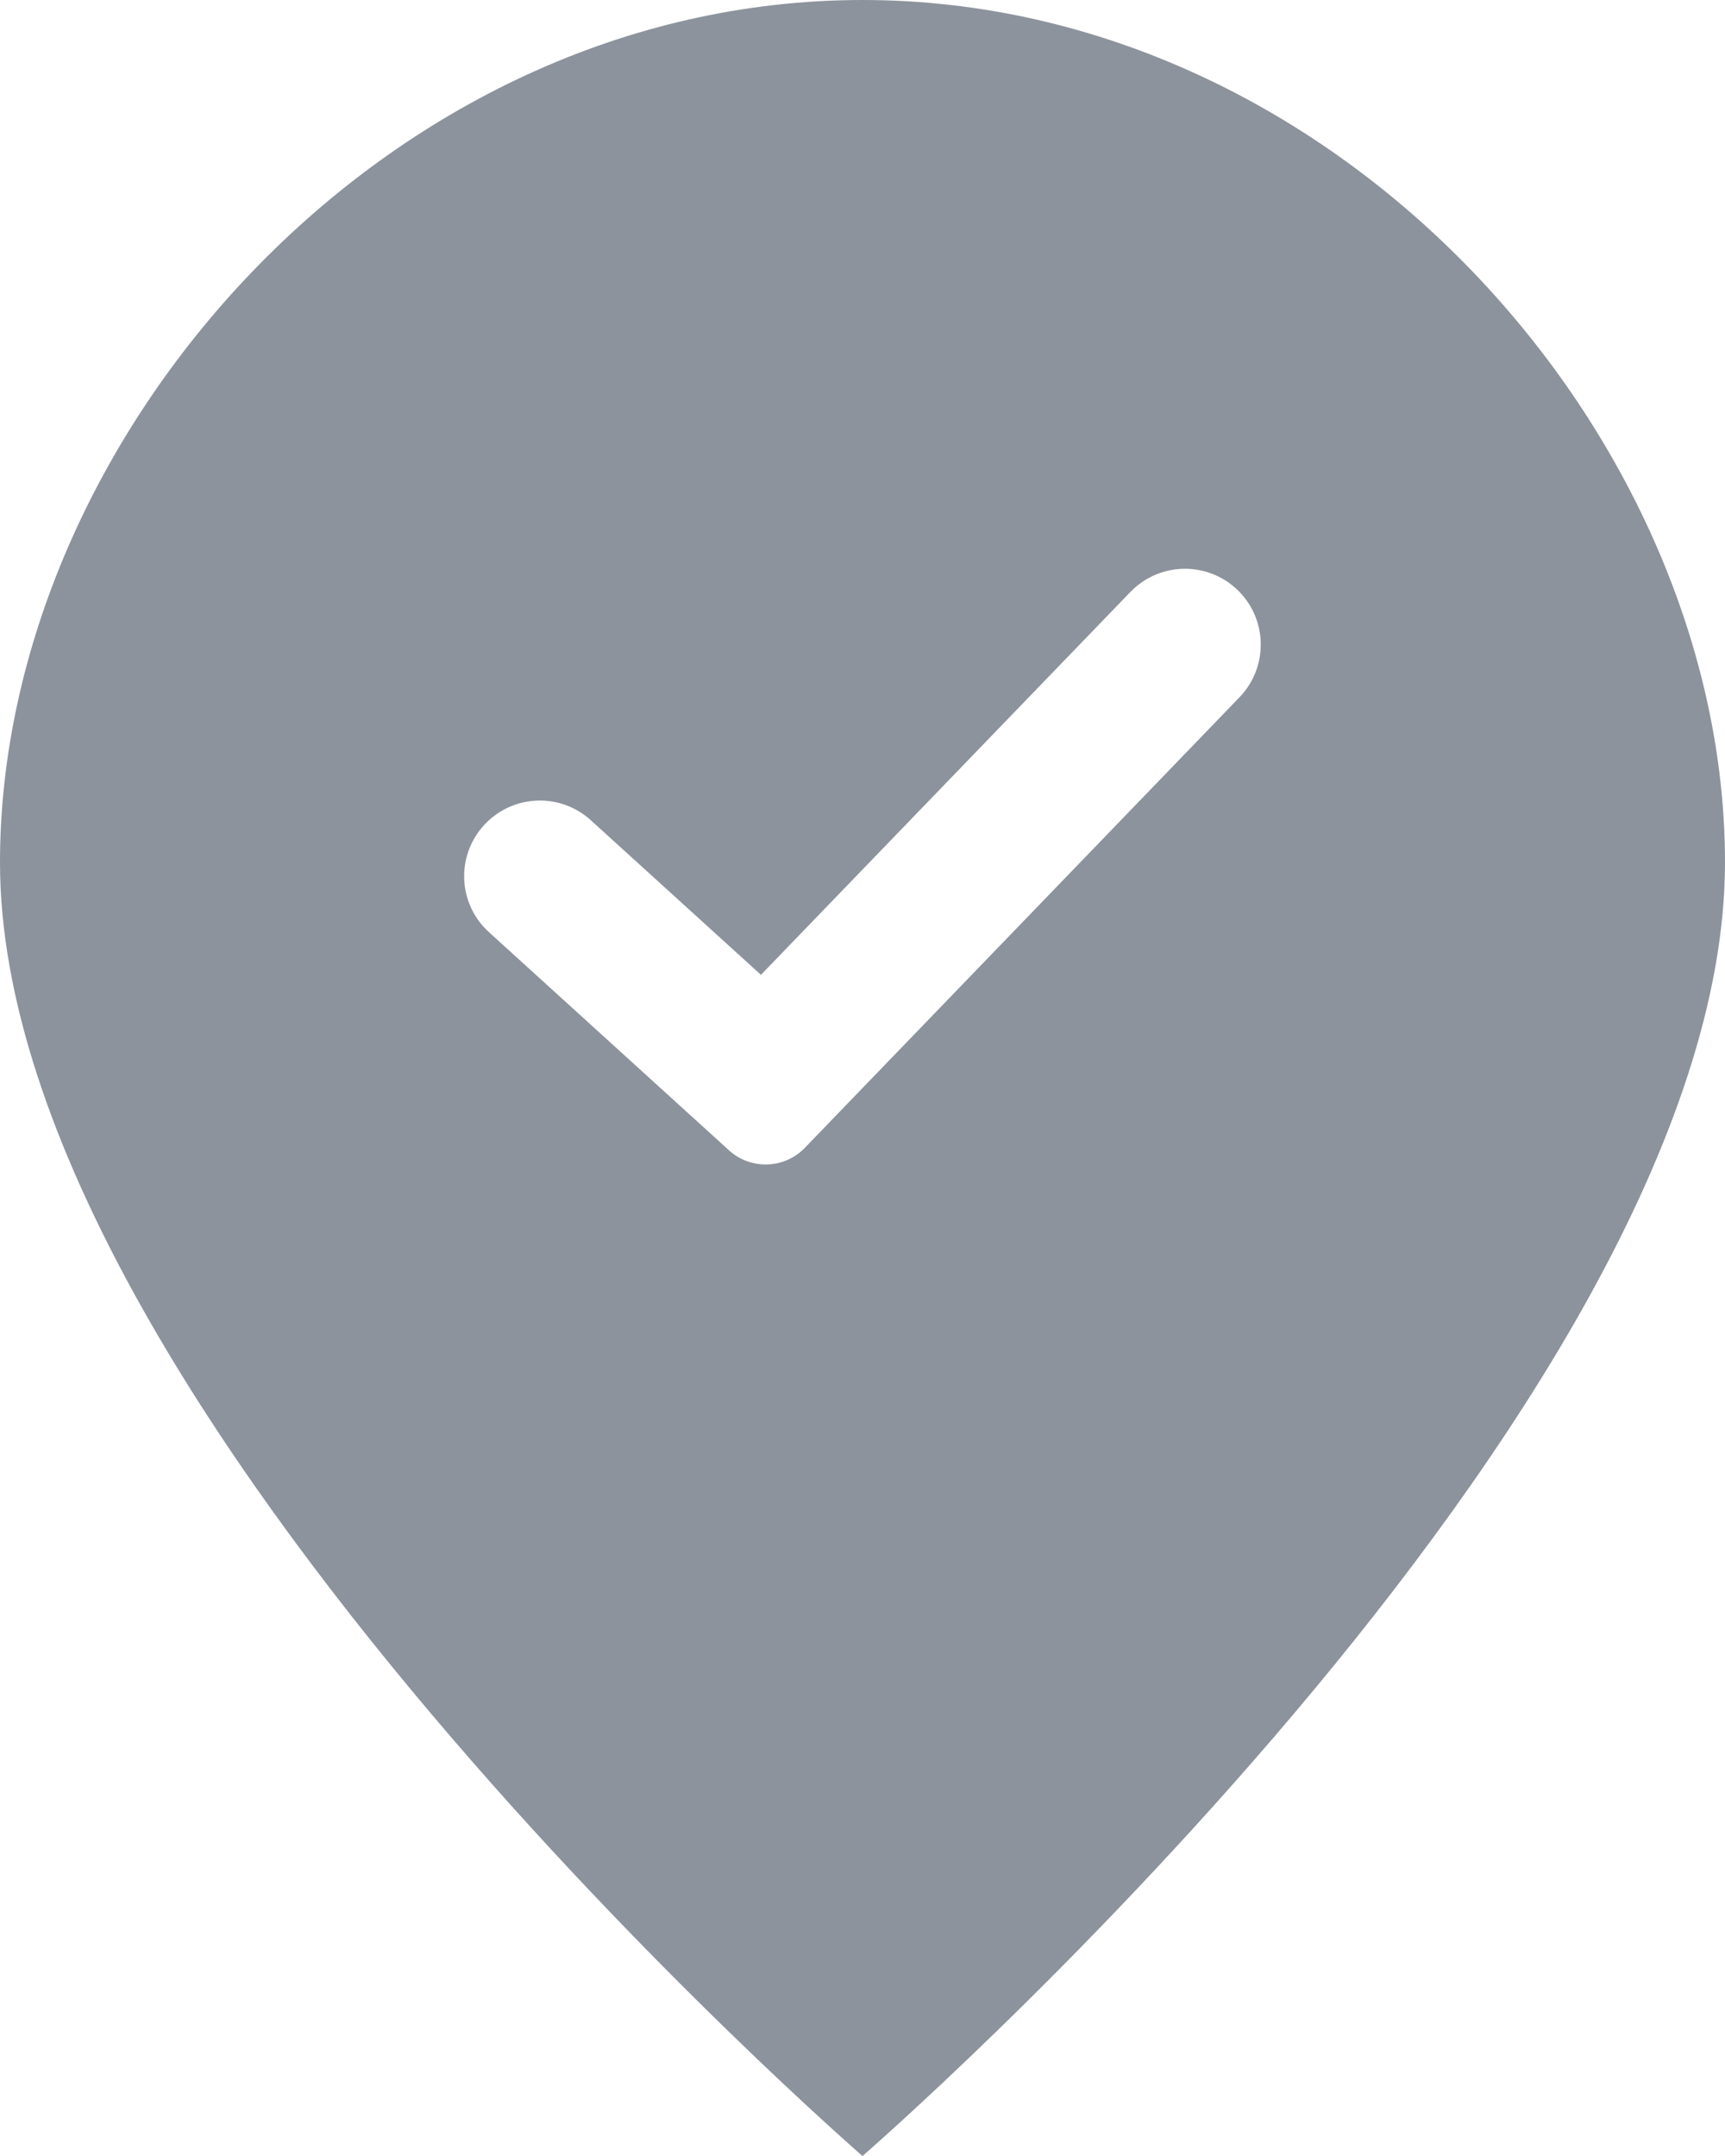 <svg width="16" height="20" viewBox="0 0 16 20" fill="none" xmlns="http://www.w3.org/2000/svg">
<path fill-rule="evenodd" clip-rule="evenodd" d="M0 8C0 4.045 3.581 0 8 0C12.418 0 16 4.045 16 8C16 13.063 8 20 8 20C8 20 0 13.063 0 8ZM11.464 5.459C11.757 5.726 11.772 6.182 11.497 6.468L7.464 10.649C7.275 10.844 6.964 10.854 6.763 10.672L4.535 8.647C4.242 8.381 4.227 7.926 4.502 7.641C4.766 7.368 5.198 7.353 5.479 7.608L7.058 9.043L10.485 5.491C10.749 5.218 11.182 5.203 11.464 5.459Z" fill="#8C939C"/>
</svg>
